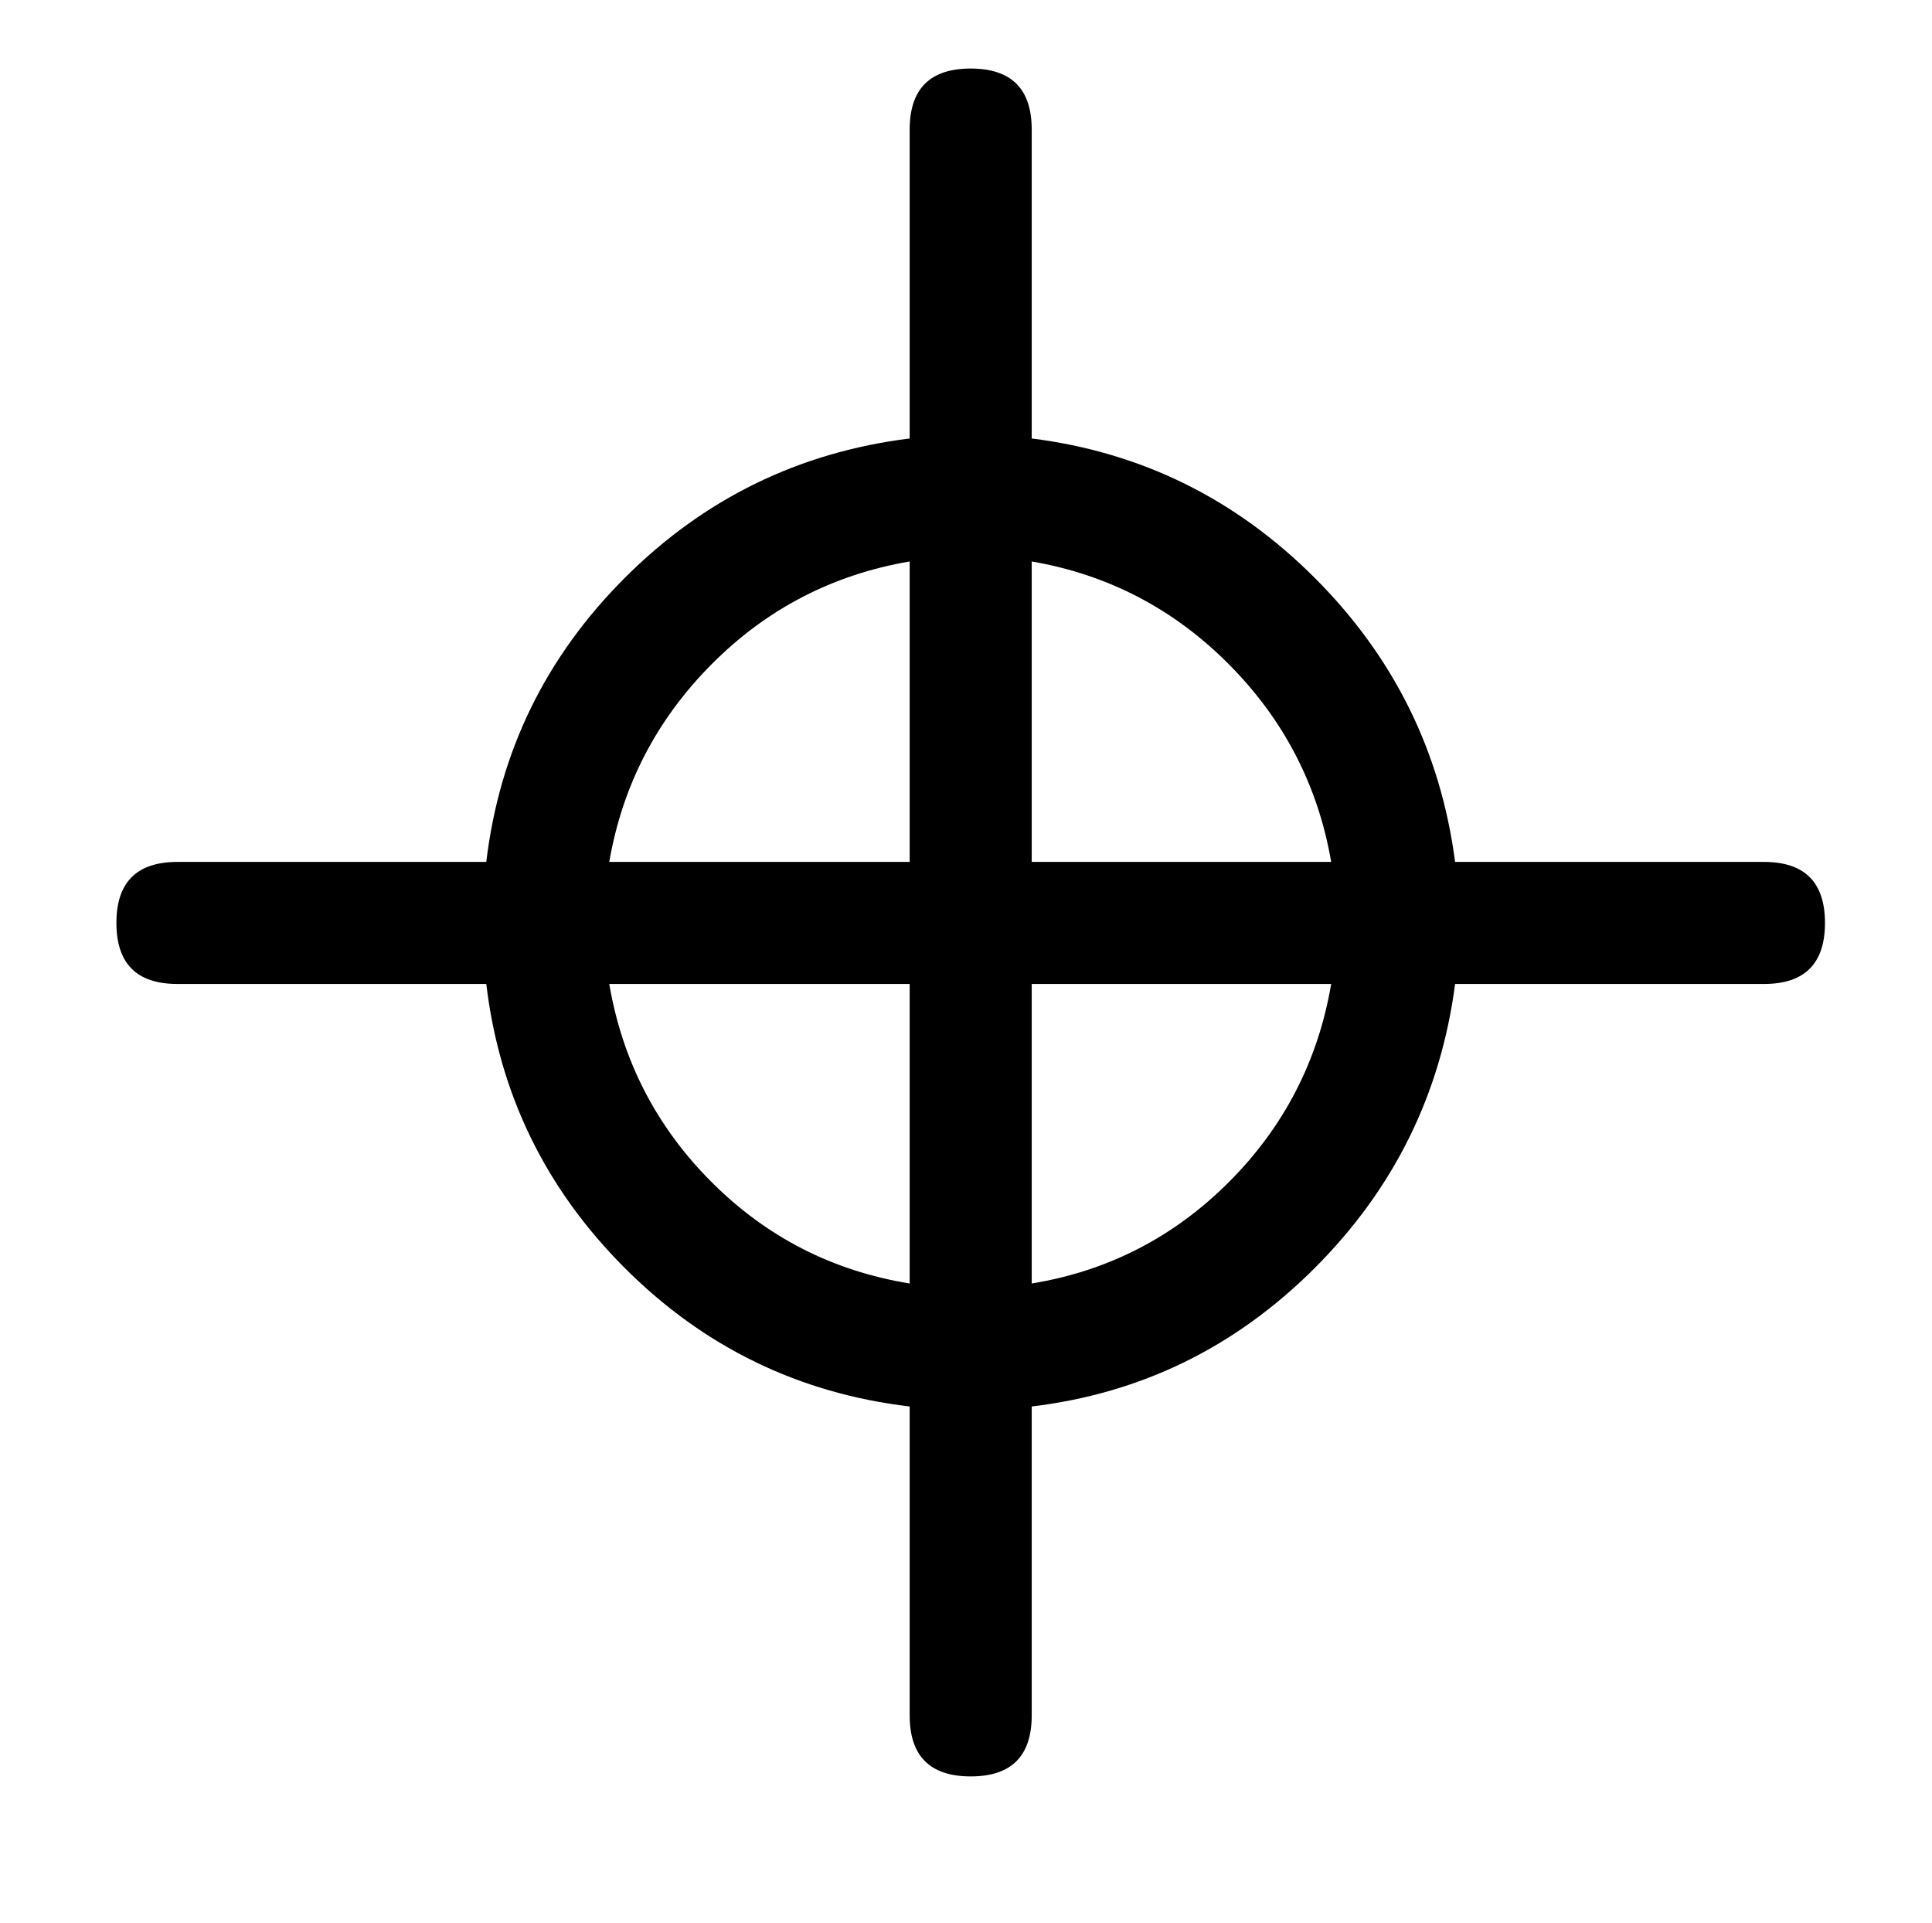 <?xml version="1.0" standalone="no"?>
<!DOCTYPE svg PUBLIC "-//W3C//DTD SVG 1.1//EN" "http://www.w3.org/Graphics/SVG/1.1/DTD/svg11.dtd" >
<svg xmlns="http://www.w3.org/2000/svg" xmlns:xlink="http://www.w3.org/1999/xlink" version="1.1" viewBox="-10 0 2058 2048">
   <path fill="currentColor"
d="M1089 467q175 22 301.5 148.5t149.5 302.5h329q65 0 65 65t-65 65h-329q-23 176 -149.5 302.5t-301.5 147.5v329q0 65 -65 65t-65 -65v-329q-177 -21 -303.5 -147.5t-147.5 -302.5h-329q-65 0 -65 -65t65 -65h329q21 -176 147.5 -302.5t303.5 -148.5v-329q0 -65 65 -65
t65 65v329zM639 918h320v-320q-123 21 -211 109.5t-109 210.5zM1089 918h319q-21 -122 -109 -210.5t-210 -109.5v320zM1408 1048h-319v319q122 -20 210 -108t109 -211zM959 1048h-320q21 123 109 211t211 108v-319z" />
</svg>
